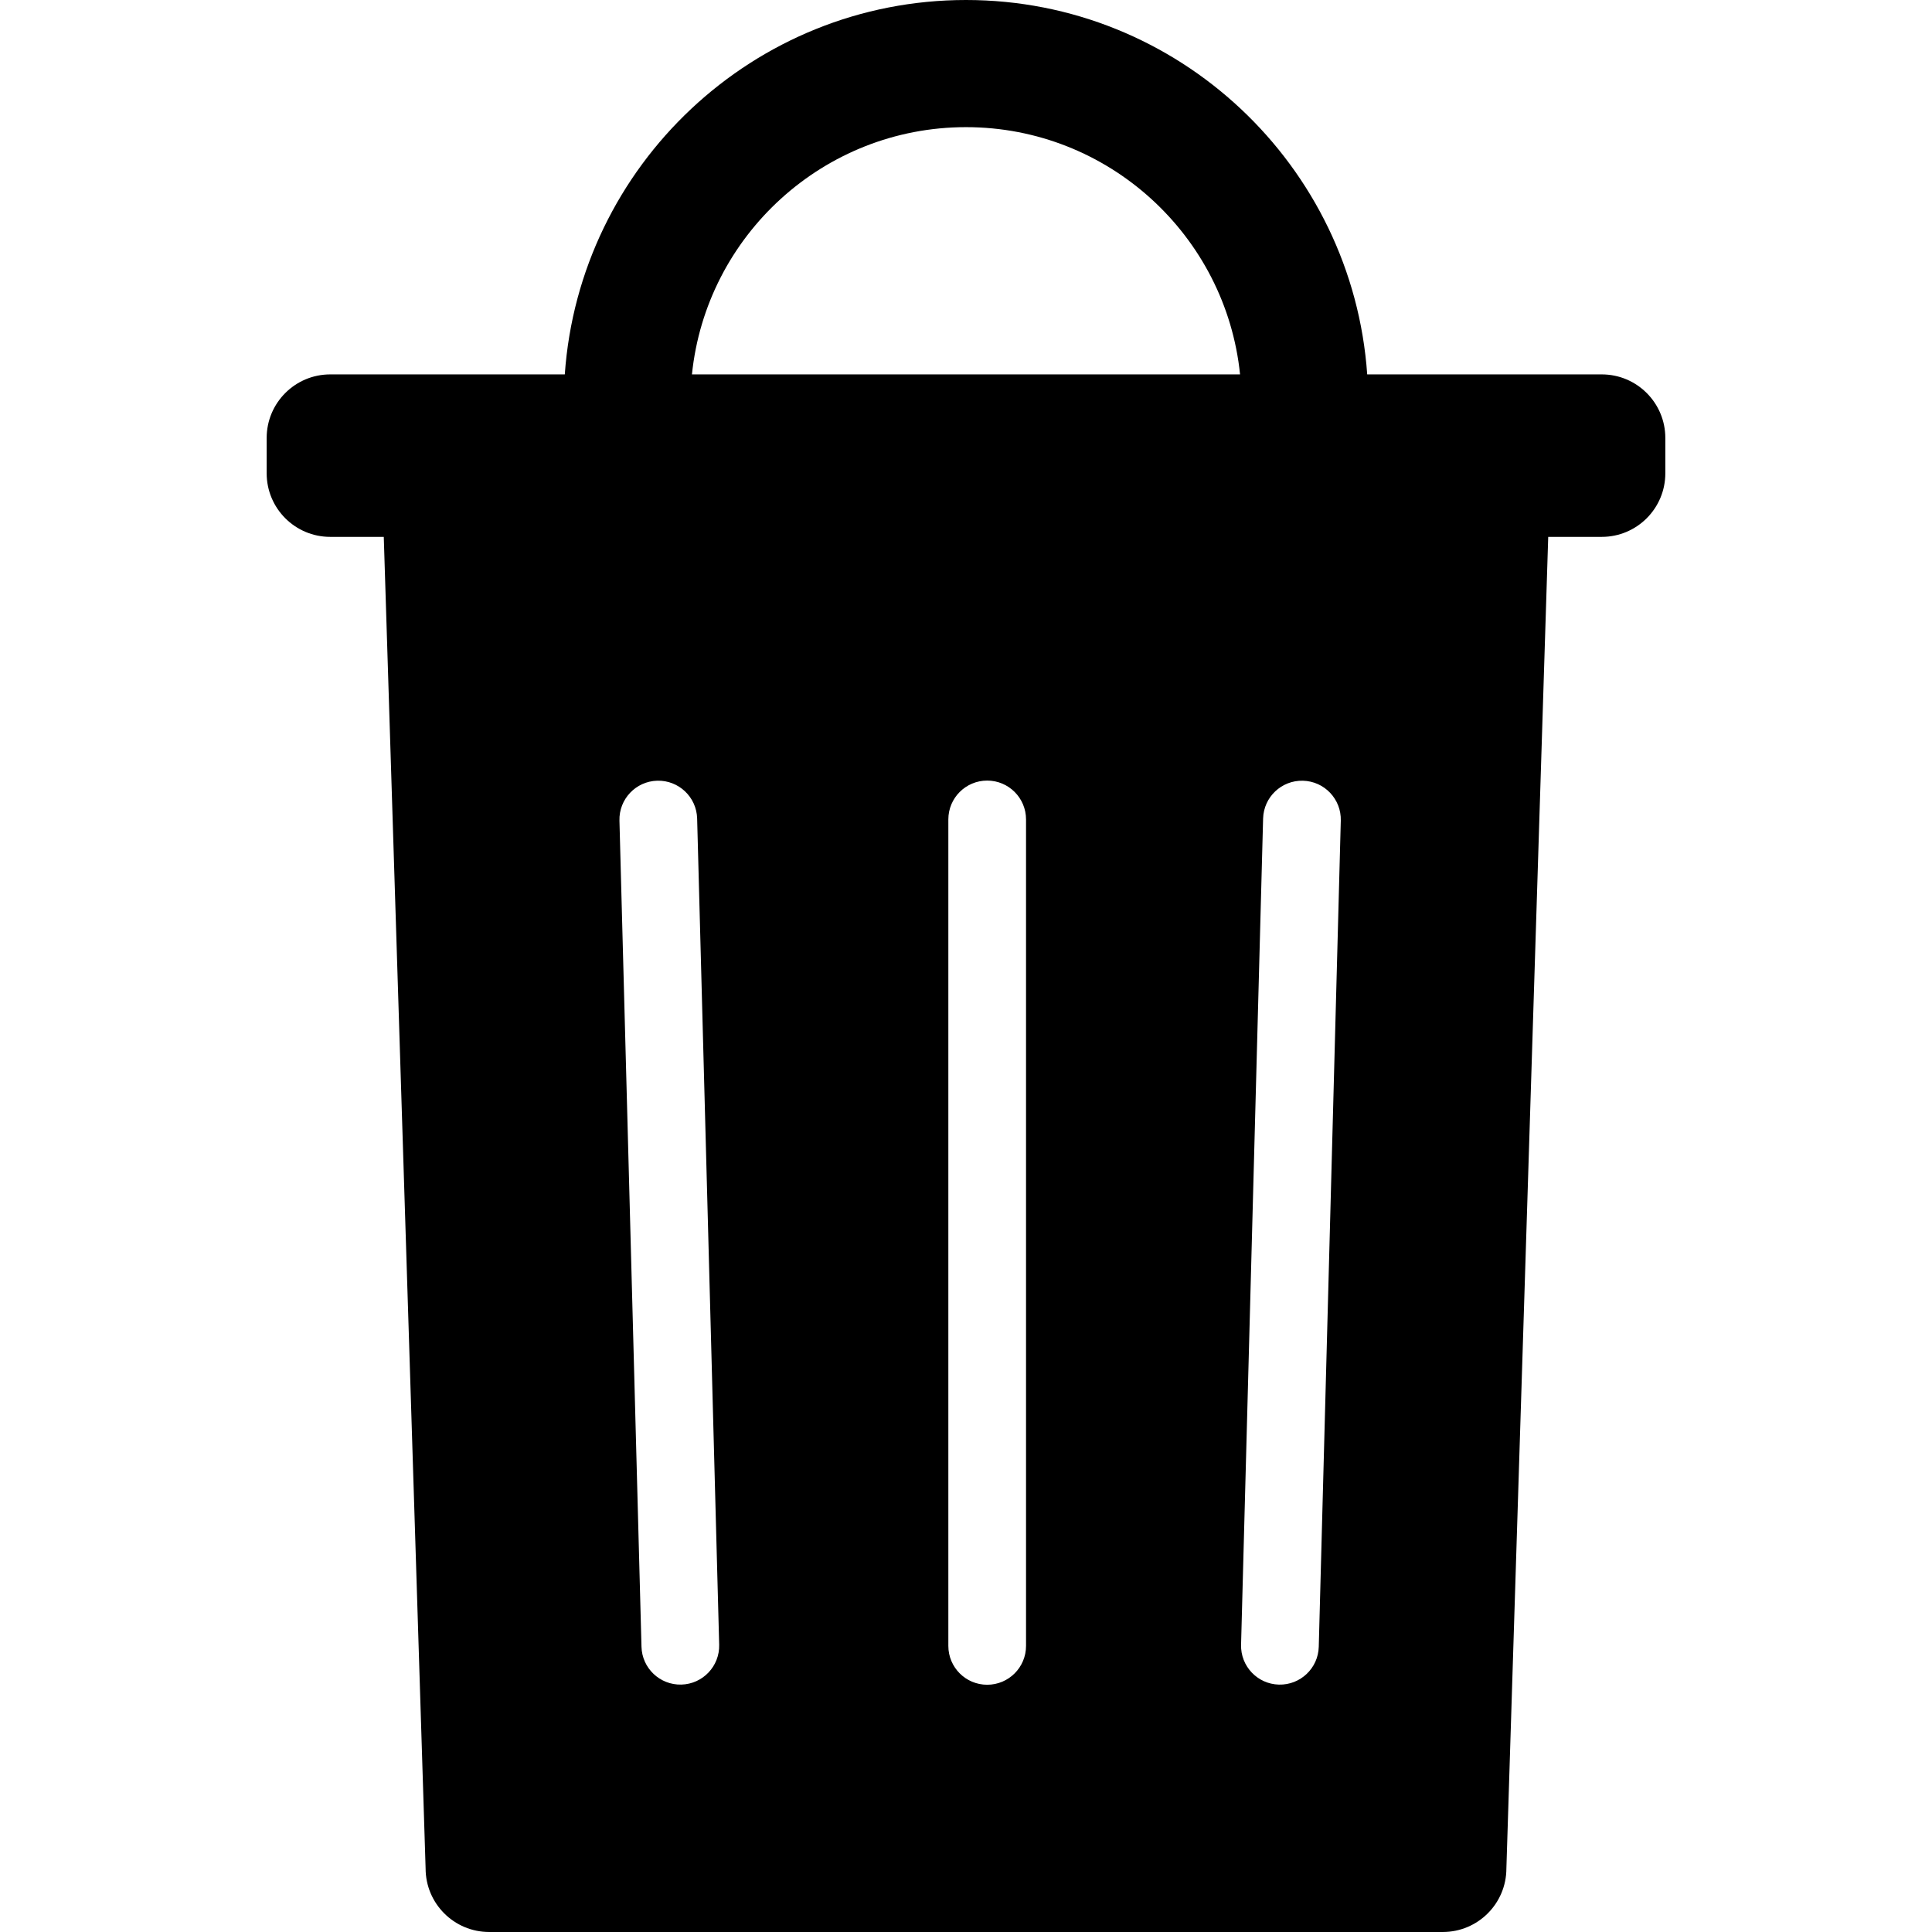 <?xml version="1.0" encoding="iso-8859-1"?>
<!-- Free Icon Download www.onlinewebfonts.com -->
<!DOCTYPE svg PUBLIC "-//W3C//DTD SVG 1.1//EN" "http://www.w3.org/Graphics/SVG/1.1/DTD/svg11.dtd">
<svg version="1.1" id="Capa_1" xmlns="http://www.w3.org/2000/svg" xmlns:xlink="http://www.w3.org/1999/xlink" x="0px" y="0px"
	 width="557.943px" height="557.942px" viewBox="0 0 557.943 557.942" style="enable-background:new 0 0 557.943 557.942;"
	 xml:space="preserve">
<g>
	<g>
		<path d="M462.572,108.122h-67.736C390.619,47.81,340.331,0,278.971,0c-61.359,0-111.647,47.81-115.864,108.122H95.371
			c-10.141,0-18.36,8.219-18.36,18.36v10.202c0,10.141,8.219,18.36,18.36,18.36h15.459l12.081,384.538
			c0,10.141,8.219,18.36,18.36,18.36h275.4c10.141,0,18.36-8.22,18.36-18.36l12.08-384.538h15.46
			c10.141,0,18.359-8.219,18.359-18.36v-10.202C480.931,116.341,472.712,108.122,462.572,108.122z M196.773,486.491
			c-6.193,0.165-11.353-4.725-11.518-10.918l-6.365-238.595c-0.166-6.193,4.725-11.353,10.918-11.518
			c6.193-0.166,11.353,4.725,11.518,10.918l6.365,238.595C207.857,481.173,202.967,486.326,196.773,486.491z M296.309,475.322
			c0,6.193-5.019,11.218-11.218,11.218c-6.2,0-11.218-5.024-11.218-11.218v-238.68c0-6.2,5.024-11.218,11.218-11.218
			s11.218,5.025,11.218,11.218V475.322z M199.828,108.122c4.1-40.056,38.029-71.402,79.144-71.402s75.044,31.347,79.144,71.402
			H199.828z M380.845,475.579c-0.166,6.193-5.318,11.083-11.519,10.918c-6.193-0.165-11.083-5.318-10.918-11.518l6.365-238.595
			c0.165-6.193,5.318-11.083,11.518-10.918c6.193,0.165,11.083,5.318,10.918,11.518L380.845,475.579z"/>
	</g>
</g>
<g>
</g>
<g>
</g>
<g>
</g>
<g>
</g>
<g>
</g>
<g>
</g>
<g>
</g>
<g>
</g>
<g>
</g>
<g>
</g>
<g>
</g>
<g>
</g>
<g>
</g>
<g>
</g>
<g>
</g>
</svg>
